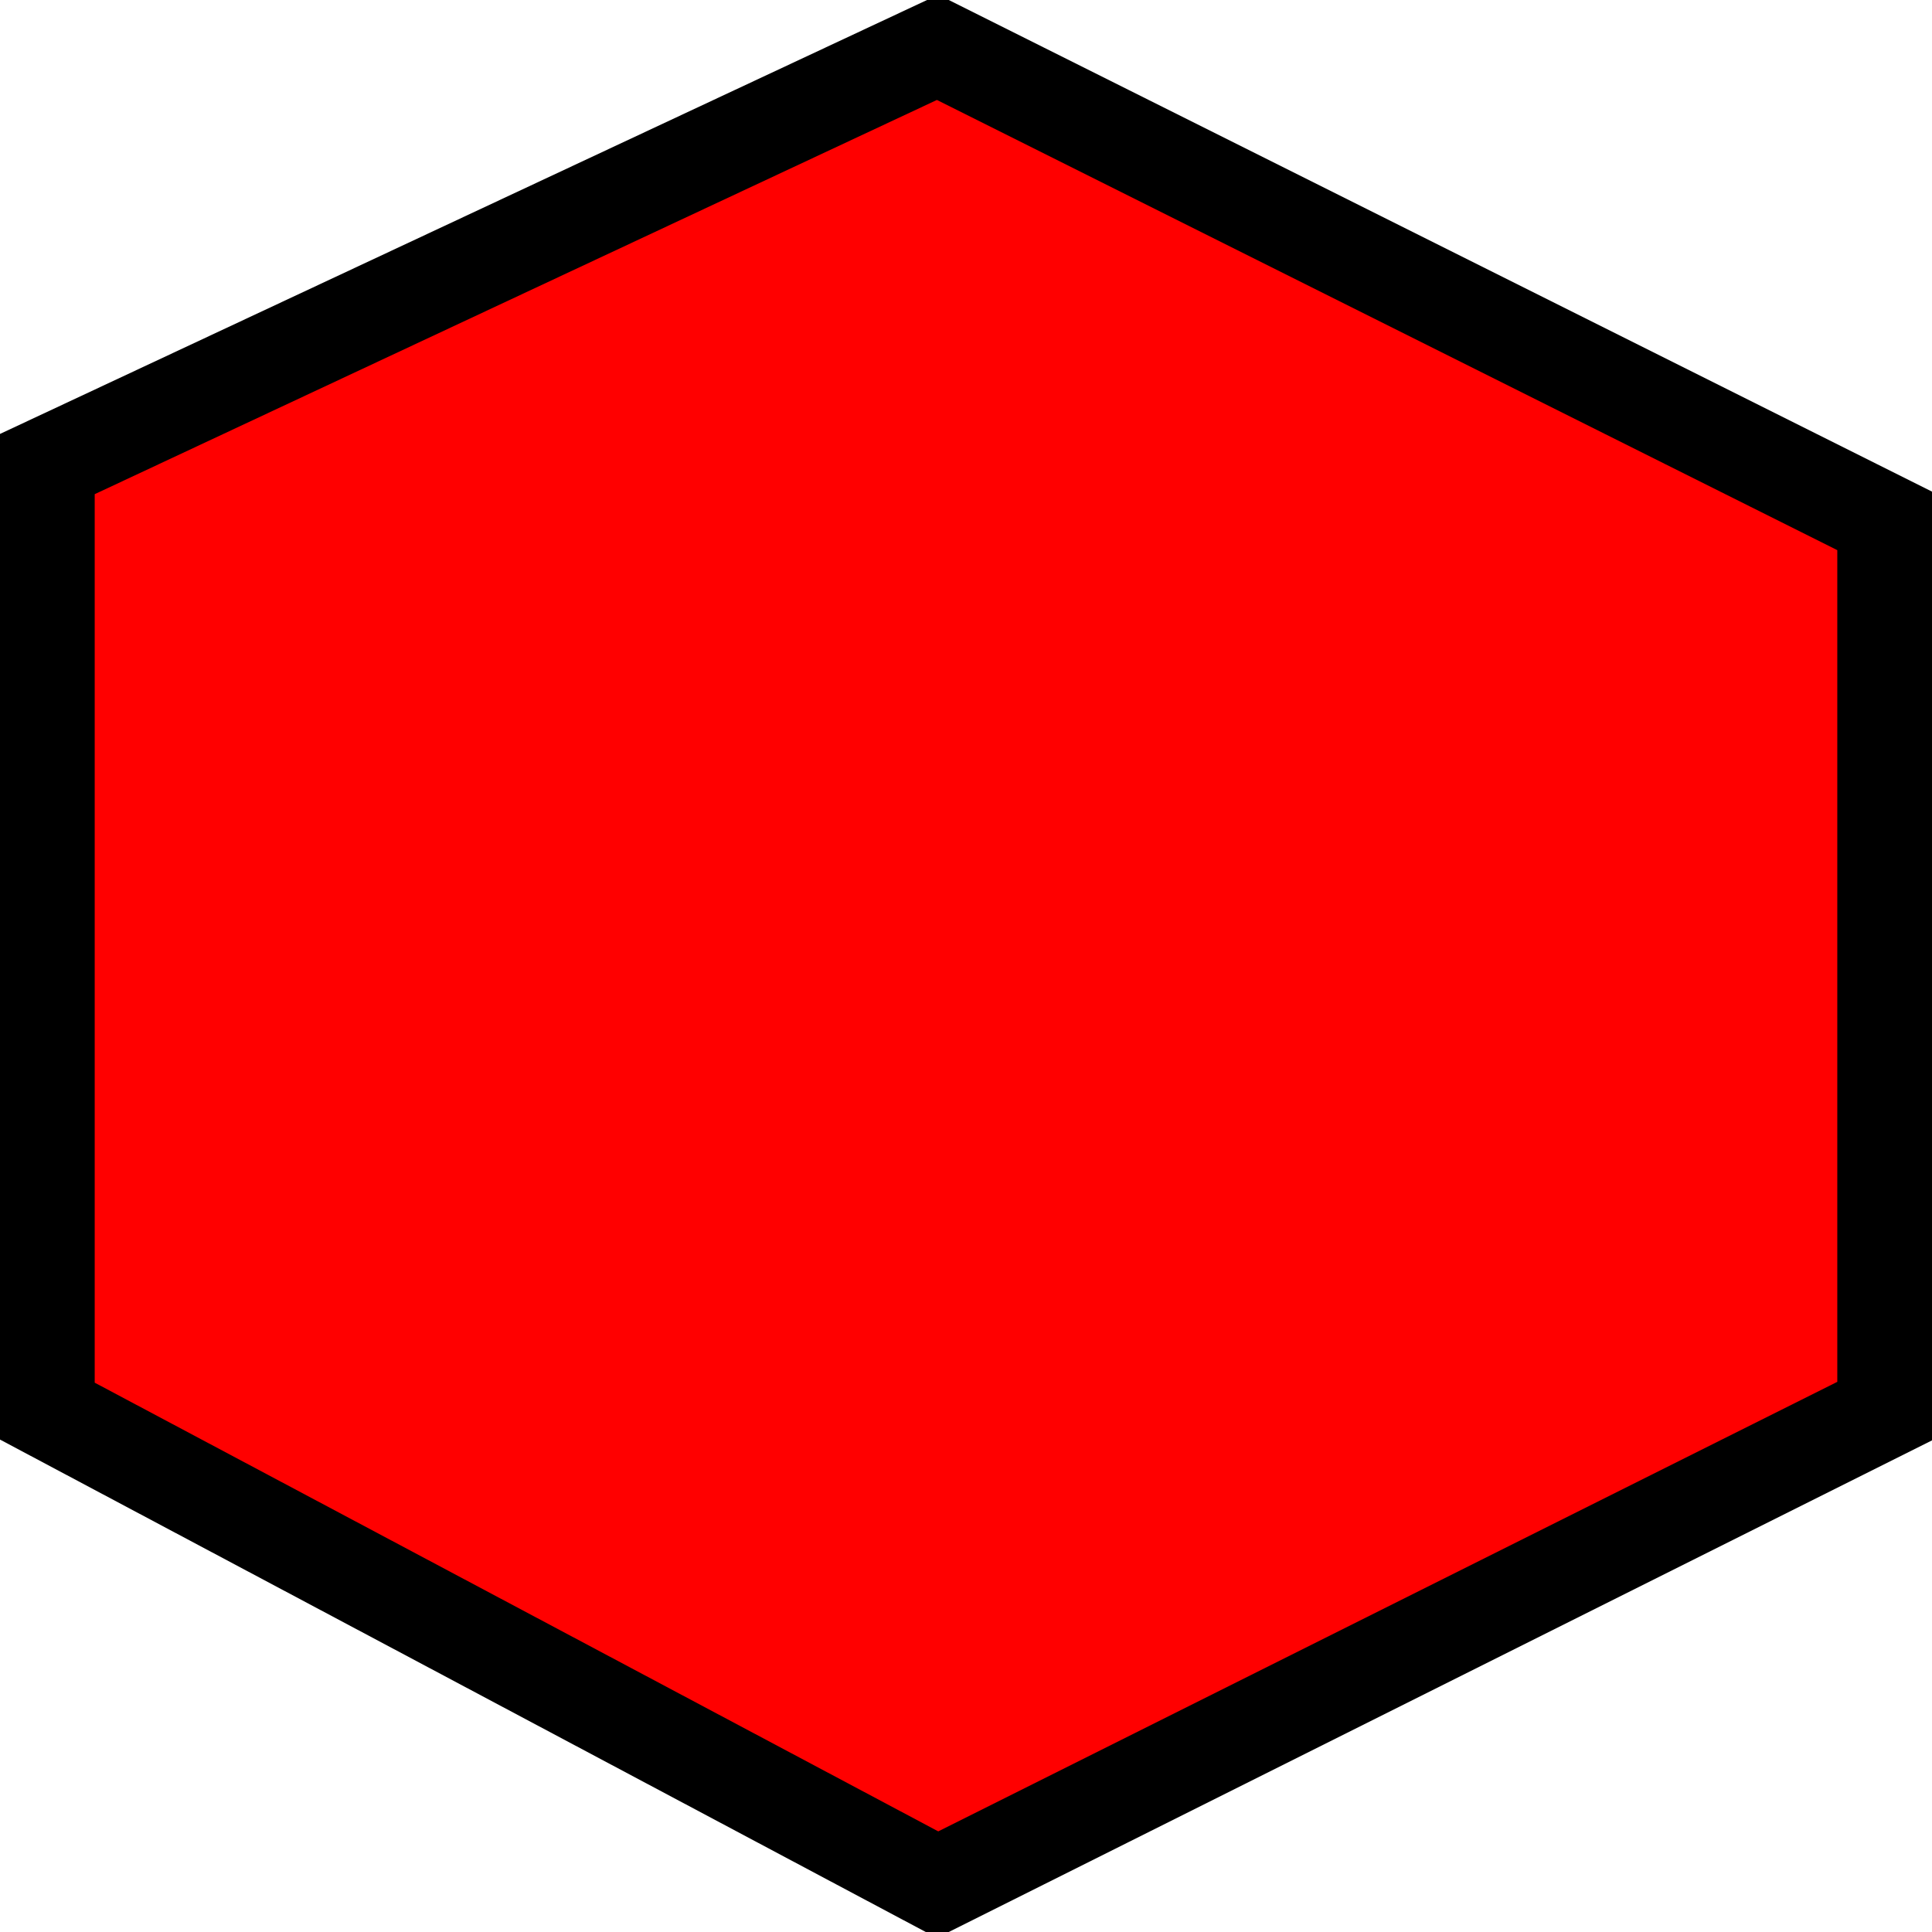 <svg class="svg-color" xmlns="http://www.w3.org/2000/svg" version="1.1" id="Layer_1" x="0px" y="0px" viewBox="0.5 0.5 102 102">
	<polygon class="svg-color" points="50 3,100 28,100 75, 50 100,3 75,3 25" stroke="currentColor" fill="red" stroke-width="5" />
</svg>